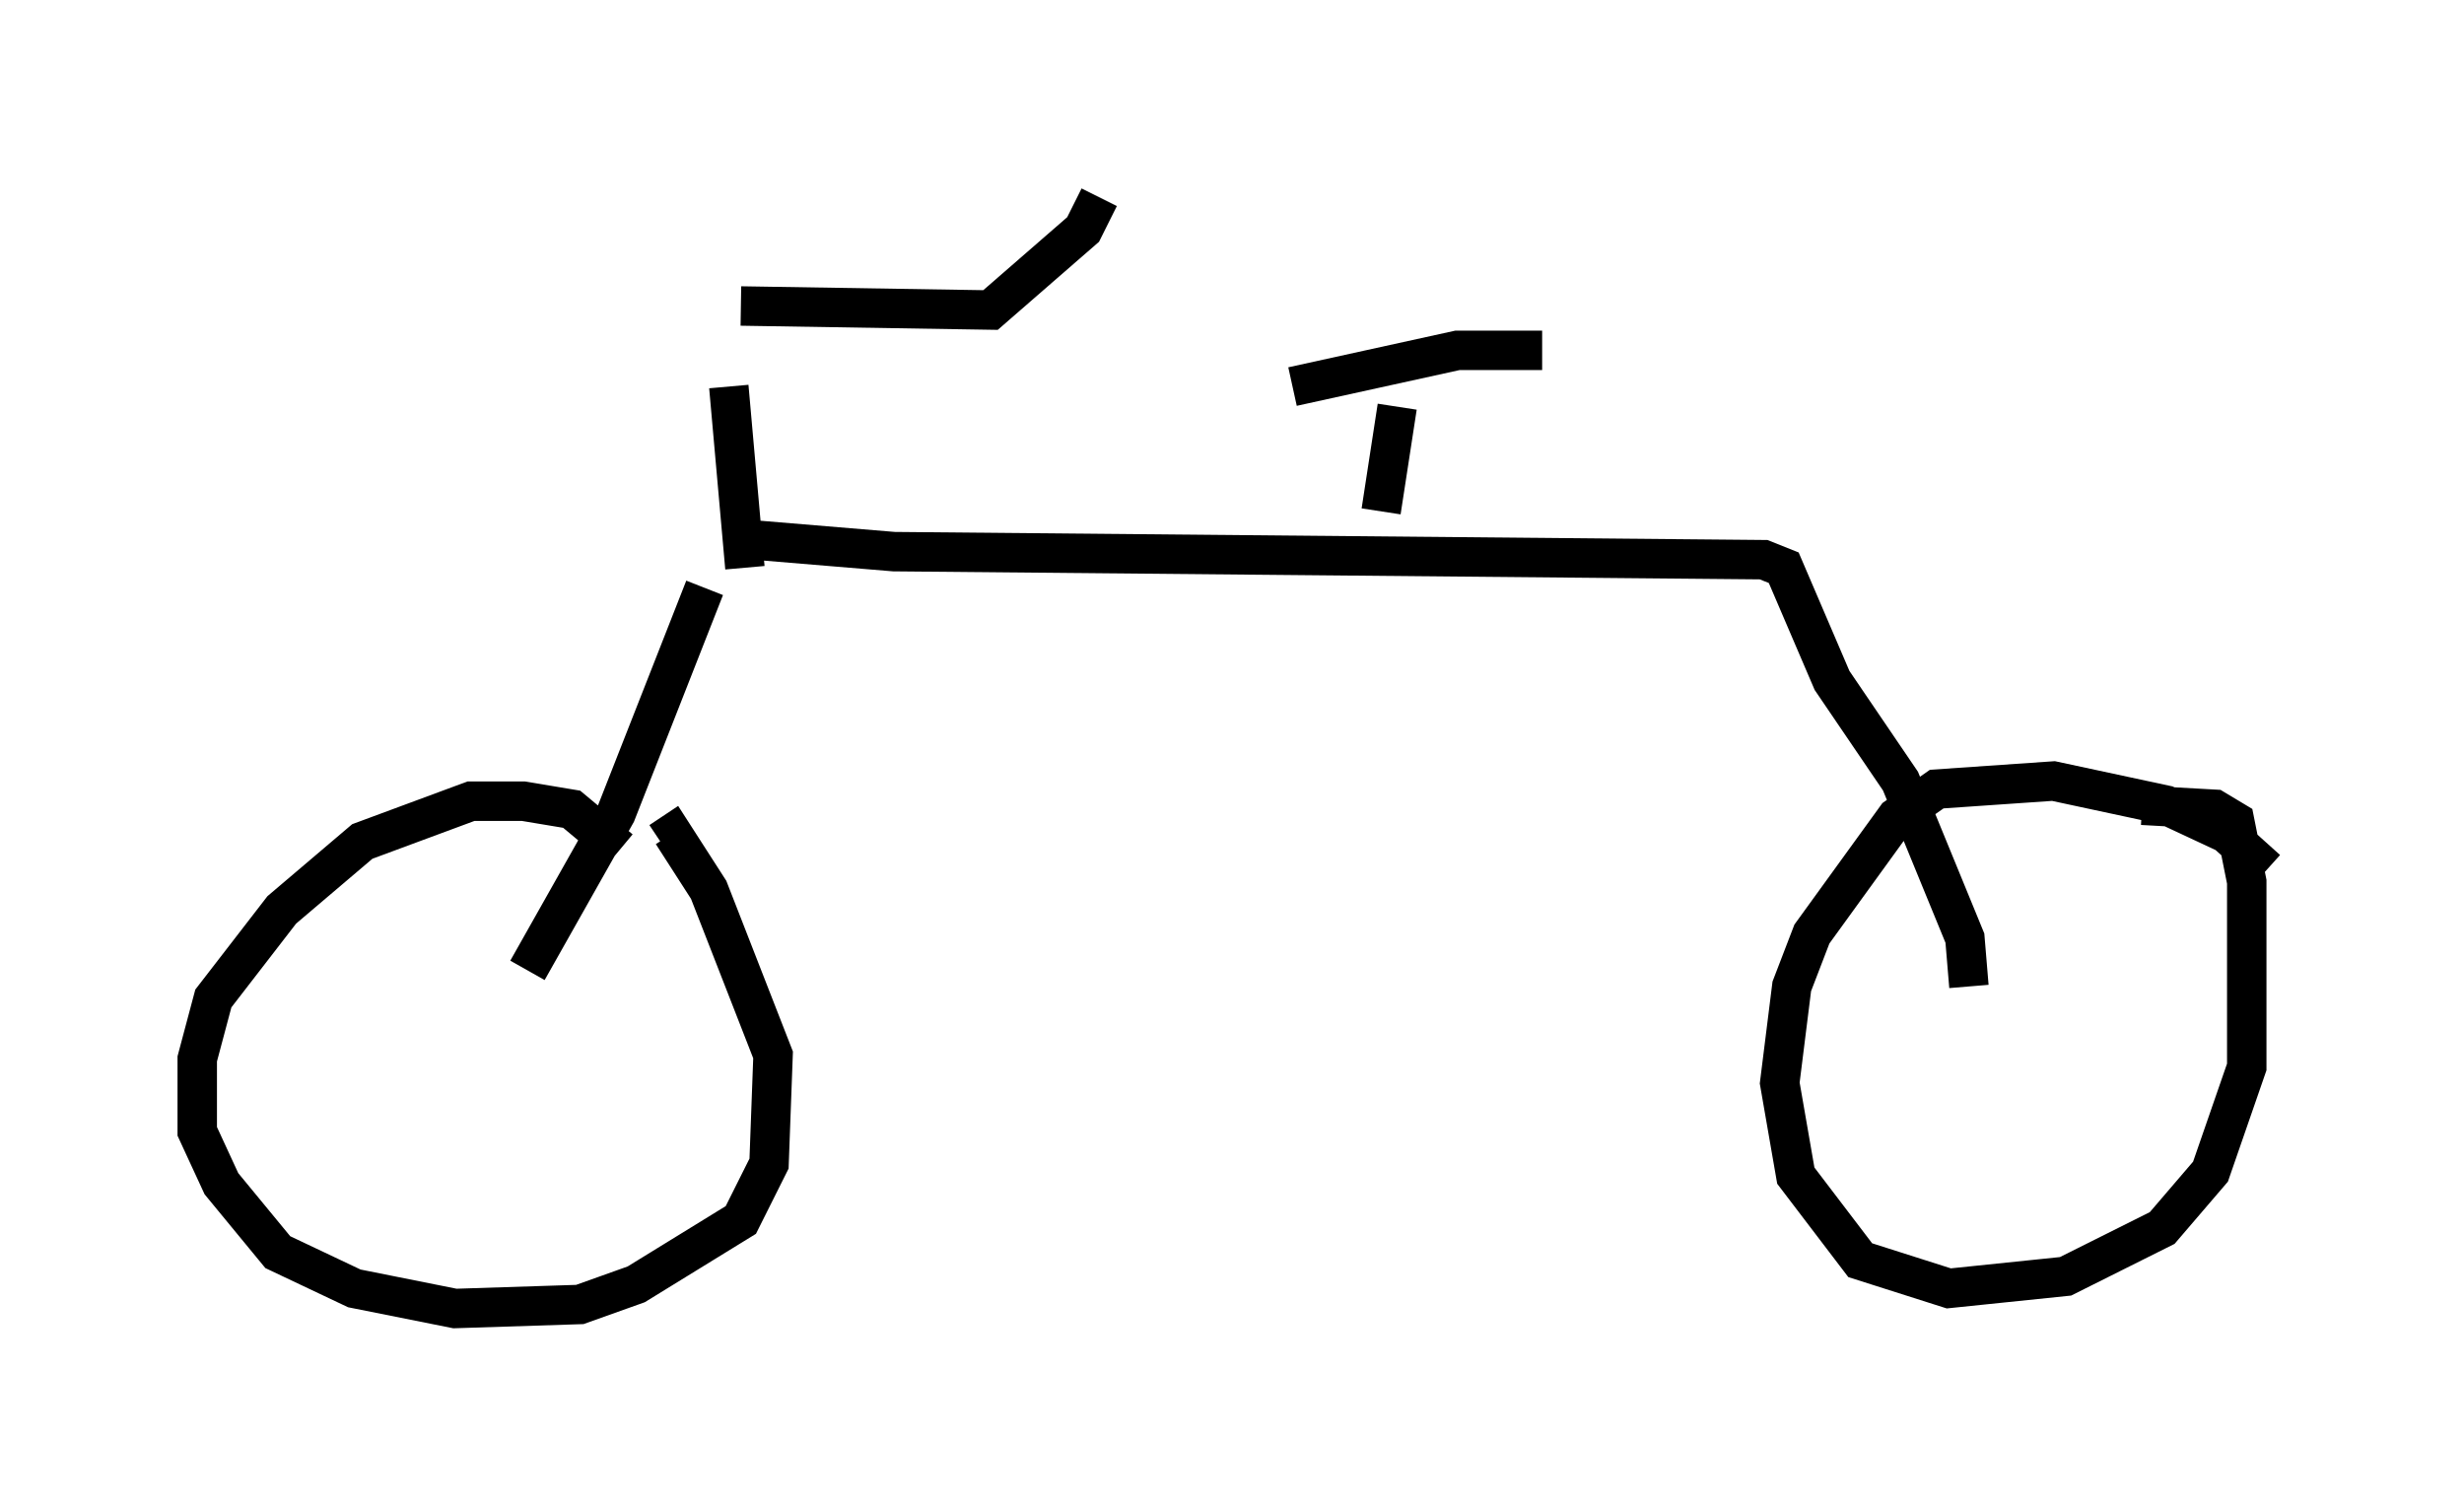 <?xml version="1.0" encoding="utf-8" ?>
<svg baseProfile="full" height="38.175" version="1.1" width="62.471" xmlns="http://www.w3.org/2000/svg" xmlns:ev="http://www.w3.org/2001/xml-events" xmlns:xlink="http://www.w3.org/1999/xlink"><defs /><rect fill="white" height="38.175" width="62.471" x="0" y="0" /><path d="M15.821, 22.048 m-0.102, -0.51 l-1.225, -1.021 -1.225, -0.204 l-1.327, 0.0 -2.756, 1.021 l-2.042, 1.735 -1.735, 2.246 l-0.408, 1.531 0.0, 1.838 l0.613, 1.327 1.429, 1.735 l1.94, 0.919 2.552, 0.51 l3.165, -0.102 1.429, -0.51 l2.654, -1.633 0.715, -1.429 l0.102, -2.756 -1.633, -4.185 l-0.919, -1.429 -0.306, 0.204 m-3.369, 3.267 l2.246, -3.981 2.246, -5.717 m1.021, -0.51 l-0.408, -4.594 m0.306, -2.042 l6.329, 0.102 2.348, -2.042 l0.408, -0.817 m29.604, 17.048 l-1.021, -0.919 -1.531, -0.715 l-2.858, -0.613 -2.96, 0.204 l-1.021, 0.715 -2.144, 2.96 l-0.51, 1.327 -0.306, 2.45 l0.408, 2.348 1.633, 2.144 l2.246, 0.715 2.96, -0.306 l2.45, -1.225 1.225, -1.429 l0.919, -2.654 0.0, -4.696 l-0.306, -1.531 -0.51, -0.306 l-1.838, -0.102 m-4.39, 4.594 l-0.102, -1.225 -1.633, -3.981 l-1.735, -2.552 -1.225, -2.858 l-0.51, -0.204 -22.05, -0.204 l-3.675, -0.306 m16.027, -0.715 l0.408, -2.654 m-2.654, -0.51 l4.185, -0.919 2.144, 0.0 " fill="none" stroke="black" stroke-width="1" /></svg>